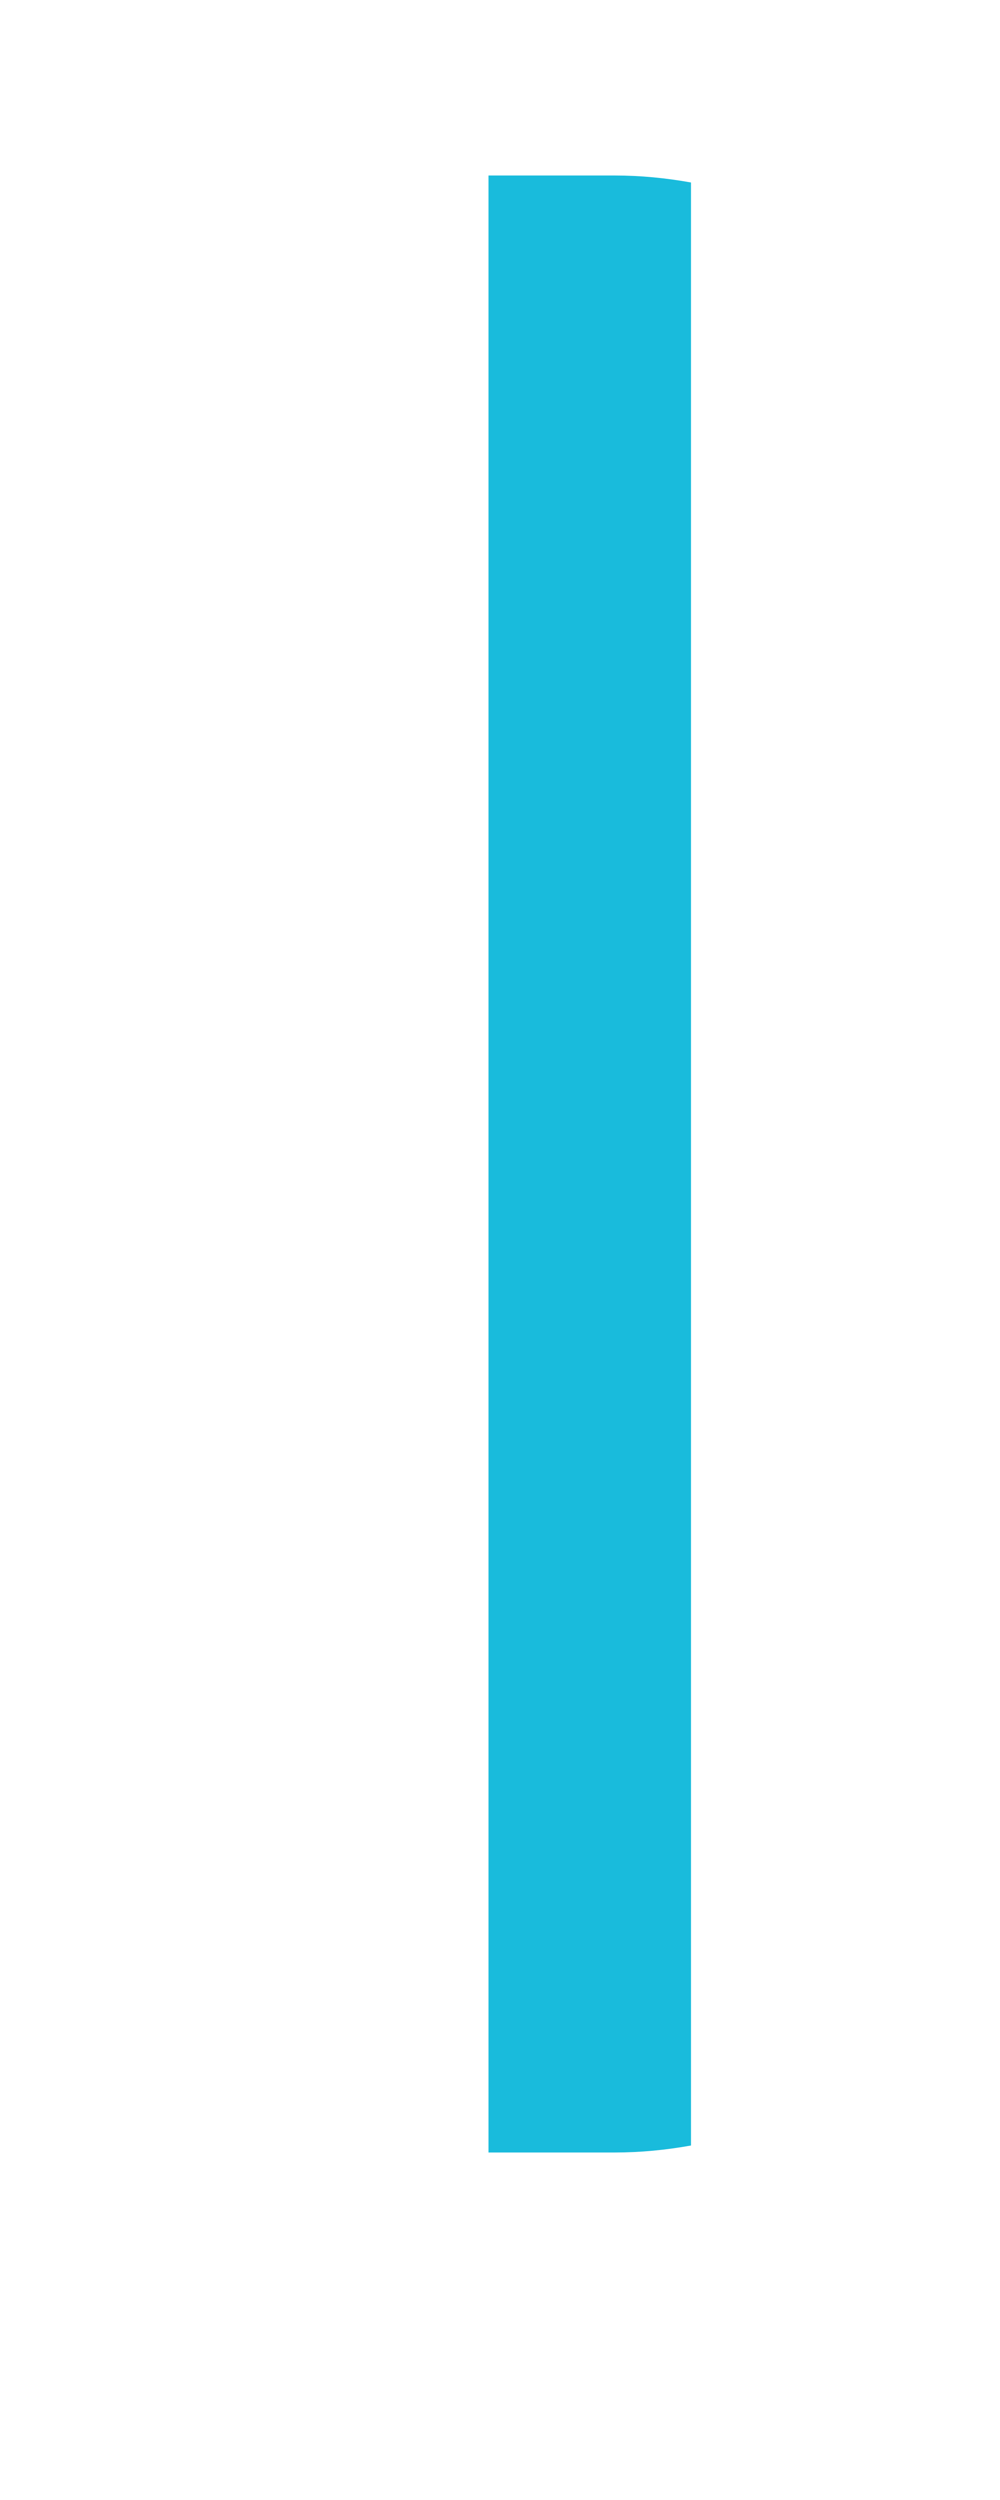 <svg width="2" height="5" viewBox="0 0 2 5" fill="none" xmlns="http://www.w3.org/2000/svg">
<path d="M1.382 0.365V4.291C1.332 4.3 1.281 4.305 1.23 4.305H0.977V0.351H1.23C1.281 0.351 1.332 0.356 1.382 0.365Z" fill="#19BBDC"/>
</svg>
